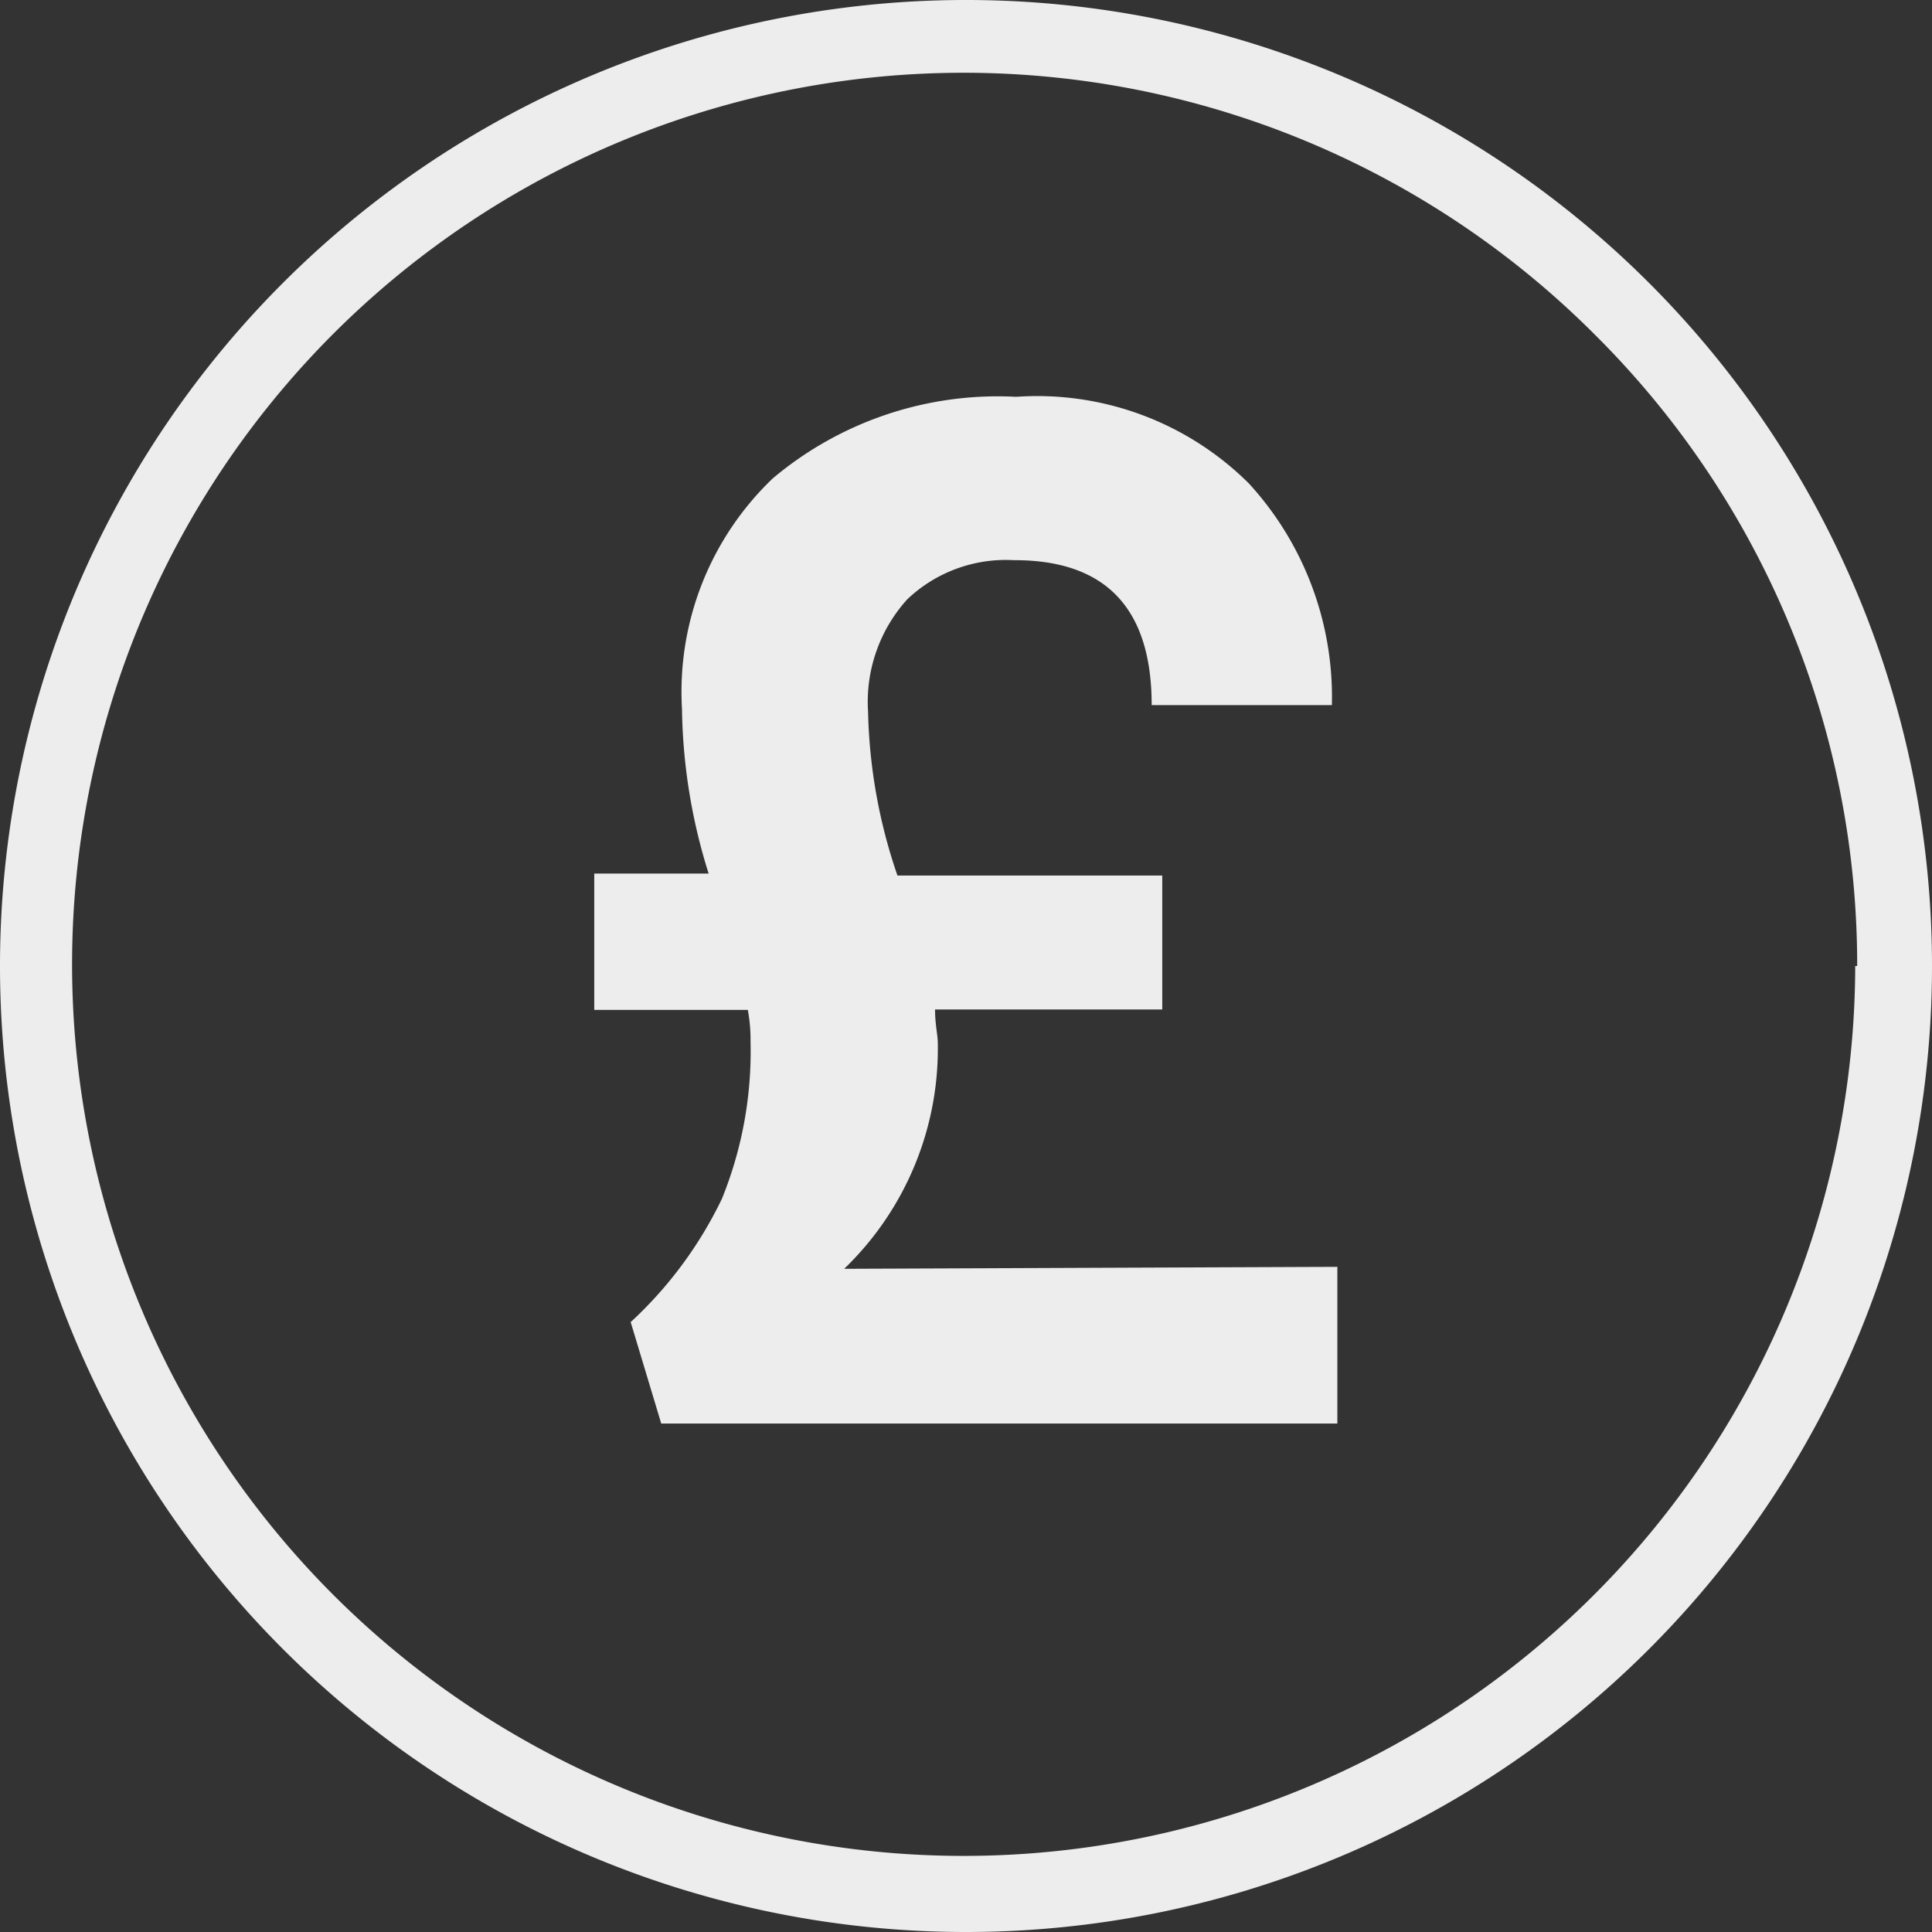 <svg xmlns="http://www.w3.org/2000/svg" viewBox="0 0 49.32 49.32"><rect x="0" y="0" width="49.32" height="49.32" fill="#333333" stroke="none"/><defs><style>.a{fill:#ededed;}</style></defs><title>icons</title><path class="a" d="M48.36,24.66h-1A22.76,22.76,0,1,1,40.74,8.57a22.67,22.67,0,0,1,6.67,16.09h1.91A24.66,24.66,0,1,0,24.66,49.32,24.66,24.66,0,0,0,49.32,24.66Z"/><path class="a" d="M34.14,32.34v4H16.88l-.78-2.59a10.42,10.42,0,0,0,2.33-3.15,10,10,0,0,0,.73-4c0-.17,0-.44-.07-.82H15.17V22.3h2.92a14.57,14.57,0,0,1-.68-4.2,7.53,7.53,0,0,1,2.32-5.89,8.92,8.92,0,0,1,6.21-2.08,7.66,7.66,0,0,1,5.94,2.21A8.07,8.07,0,0,1,34,18h-4.6q0-3.71-3.52-3.7a3.65,3.65,0,0,0-2.72,1,3.9,3.9,0,0,0-1,2.87,13.71,13.71,0,0,0,.75,4.18h6.76v3.42h-5.8c0,.38.07.66.07.85a7.8,7.8,0,0,1-2.39,5.77Z"/></svg>